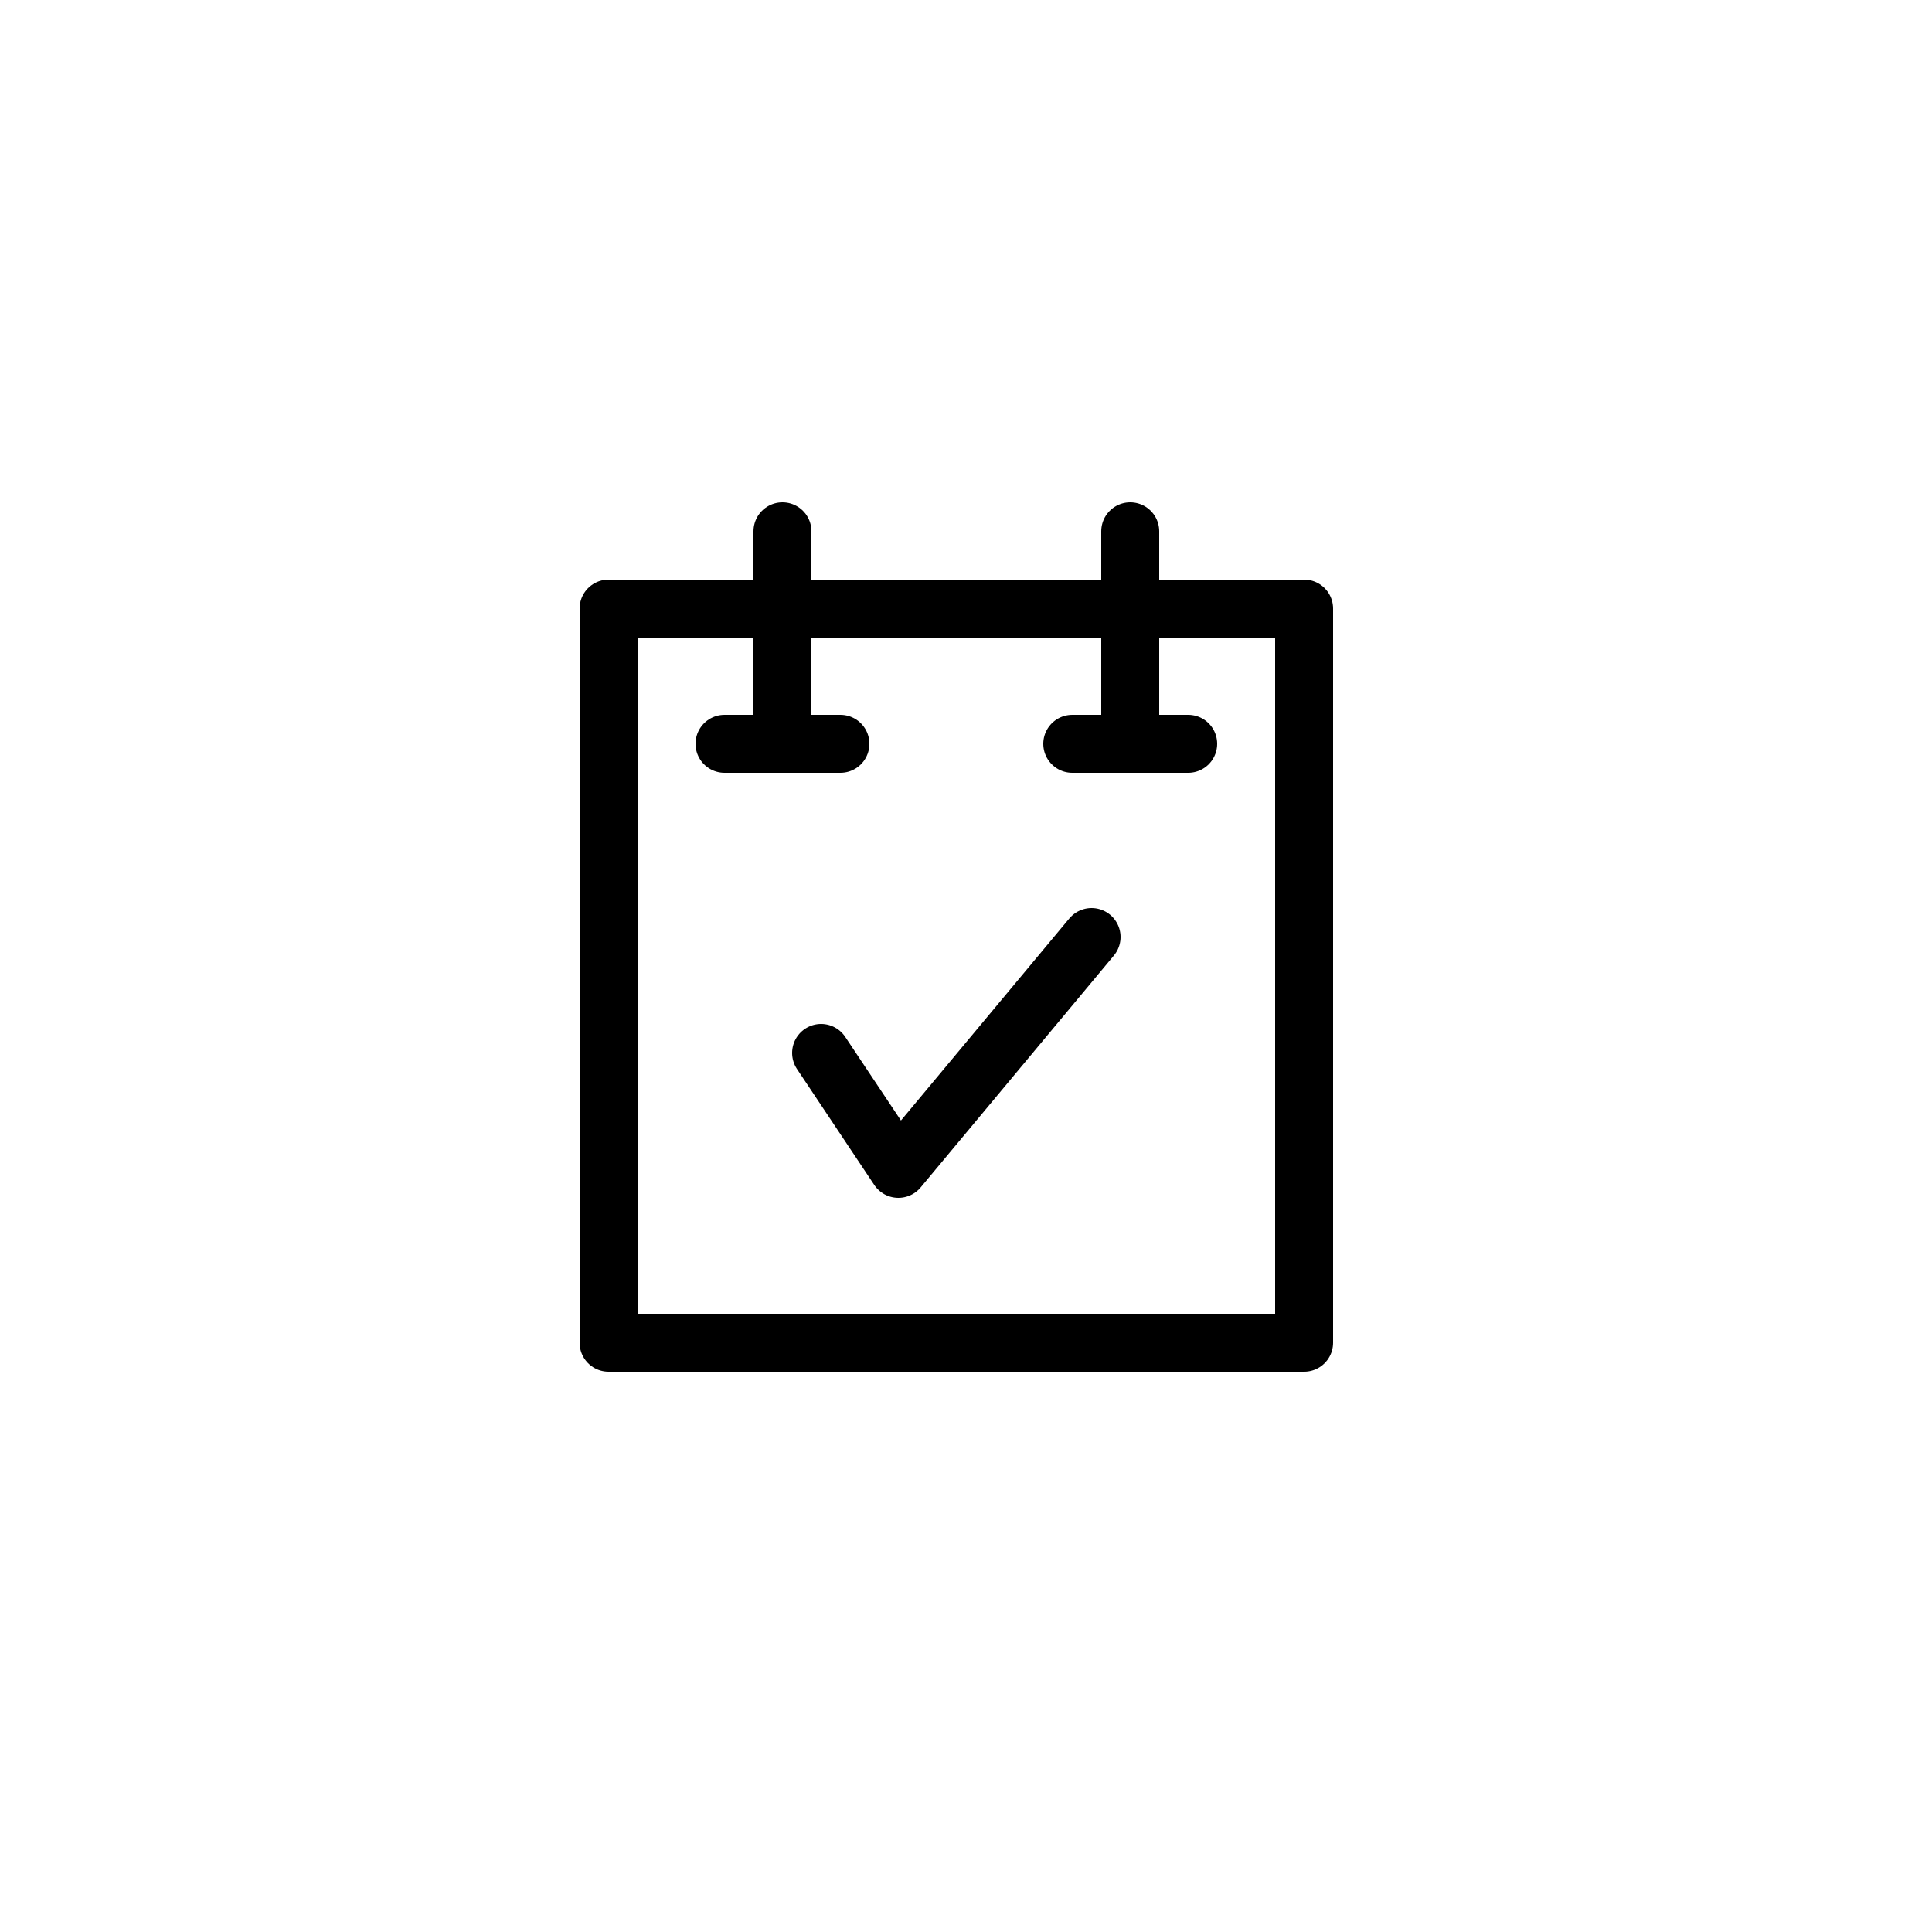 <svg xmlns="http://www.w3.org/2000/svg" viewBox="0 0 100 100"><defs><style>.cls-1,.cls-2{fill:#fff;}.cls-2,.cls-3{stroke:#000;stroke-linecap:round;stroke-linejoin:round;stroke-width:3px;}.cls-3{fill:none;}</style></defs><title>50x50_Calendar</title><g id="Format"><rect class="cls-1" width="100" height="100"/></g><g id="Design"><polygon class="cls-2" points="31.5 69.5 67.5 69.5 67.5 31.5 31.5 31.5 31.5 69.5 31.5 69.5"/><line class="cls-3" x1="40.5" y1="27.5" x2="40.5" y2="38.5"/><line class="cls-3" x1="58.5" y1="27.5" x2="58.5" y2="38.5"/><line class="cls-2" x1="43.5" y1="38.5" x2="37.5" y2="38.5"/><line class="cls-2" x1="55.5" y1="38.5" x2="61.5" y2="38.5"/><polyline class="cls-2" points="42.5 54.5 46.5 60.5 56.5 48.5"/></g></svg>